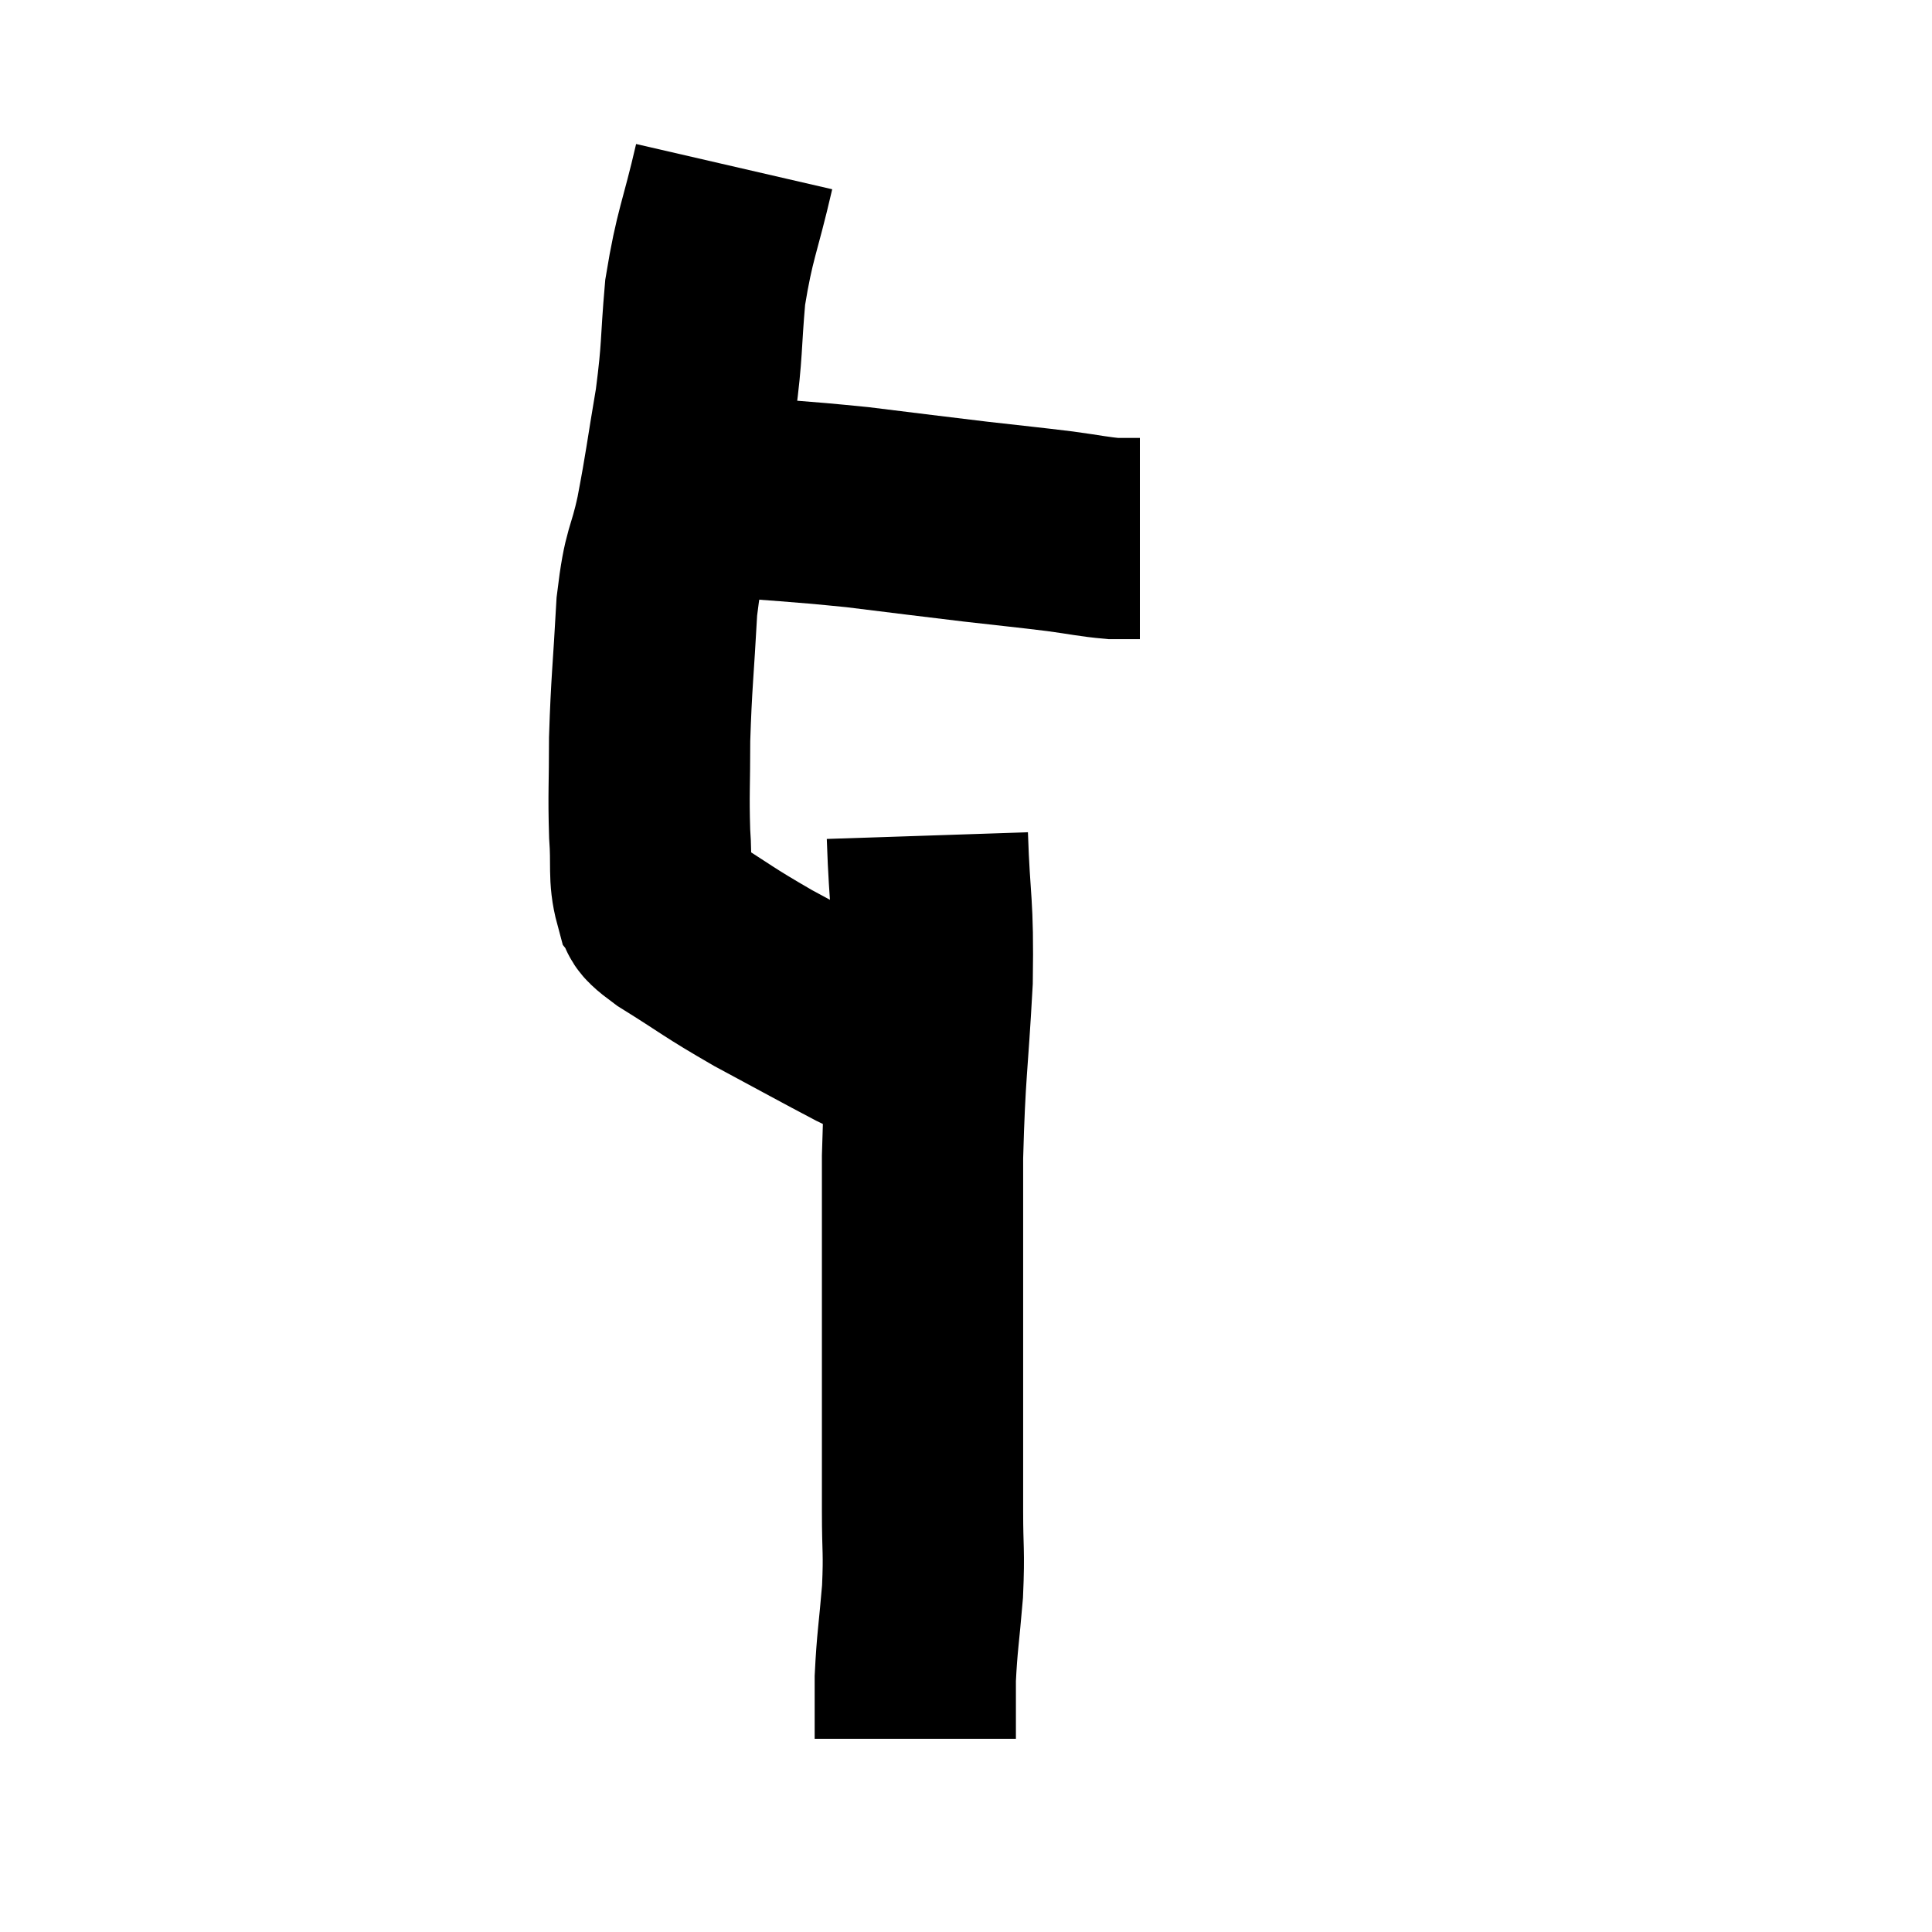 <svg width="48" height="48" viewBox="0 0 48 48" xmlns="http://www.w3.org/2000/svg"><path d="M 16.5 12.3 C 17.1 12.3, 16.5 12.225, 17.7 12.3 C 19.5 12.45, 19.665 12.435, 21.3 12.6 C 22.77 12.78, 22.98 12.81, 24.24 12.96 C 25.29 13.08, 25.485 13.095, 26.34 13.2 C 27 13.29, 27.165 13.335, 27.66 13.38 C 27.99 13.38, 28.155 13.38, 28.32 13.38 L 28.32 13.38" fill="none" stroke="black" stroke-width="5"></path><path d="M 18.24 4.14 C 17.88 5.7, 17.76 5.79, 17.52 7.26 C 17.4 8.64, 17.46 8.625, 17.28 10.02 C 17.04 11.43, 17.04 11.58, 16.8 12.84 C 16.56 13.95, 16.485 13.68, 16.32 15.06 C 16.23 16.71, 16.185 16.95, 16.14 18.36 C 16.14 19.53, 16.11 19.71, 16.14 20.7 C 16.2 21.51, 16.11 21.765, 16.26 22.32 C 16.5 22.62, 16.065 22.425, 16.74 22.92 C 17.85 23.61, 17.79 23.625, 18.96 24.3 C 20.19 24.96, 20.535 25.155, 21.42 25.62 C 21.96 25.89, 22.215 25.98, 22.5 26.16 L 22.56 26.34" fill="none" stroke="black" stroke-width="5"></path><path d="M 23.04 20.76 C 23.1 22.56, 23.19 22.365, 23.16 24.36 C 23.04 26.55, 22.98 26.565, 22.92 28.74 C 22.92 30.9, 22.92 31.41, 22.92 33.06 C 22.92 34.2, 22.92 34.215, 22.92 35.34 C 22.92 36.45, 22.92 36.51, 22.92 37.56 C 22.92 38.55, 22.965 38.505, 22.92 39.54 C 22.83 40.62, 22.785 40.785, 22.74 41.7 L 22.74 43.2" fill="none" stroke="black" stroke-width="5"></path></svg>